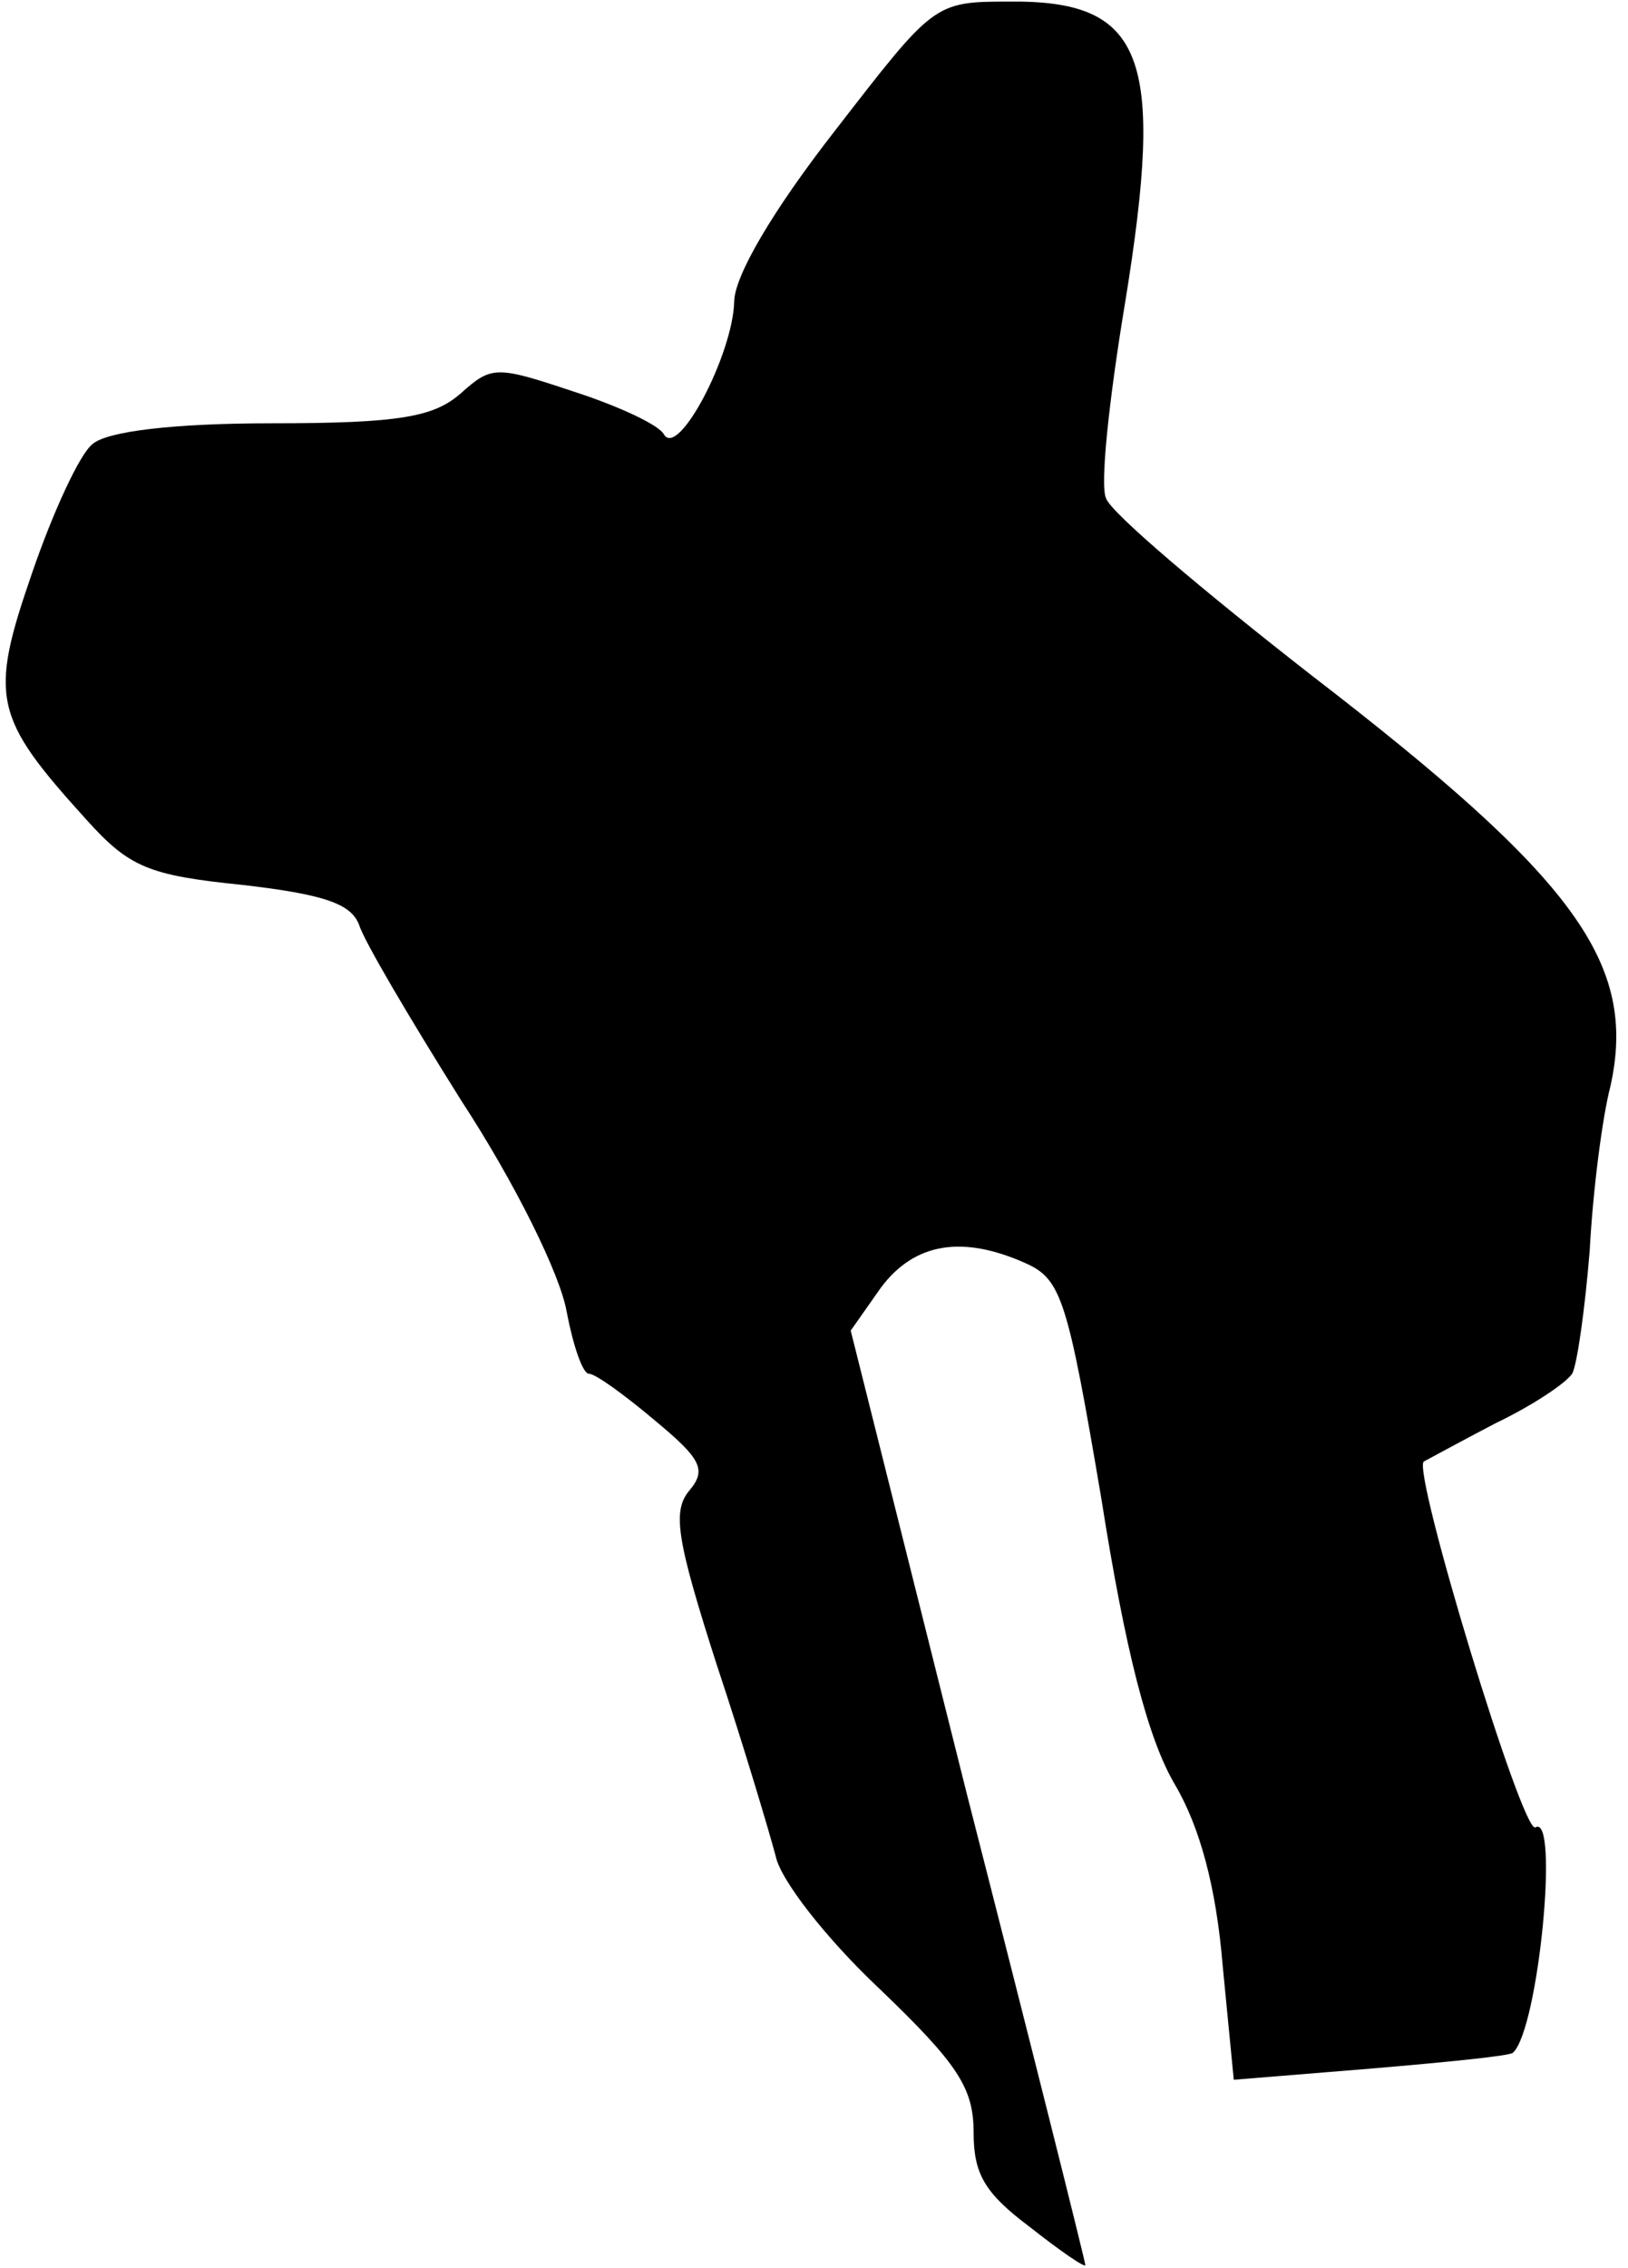 <?xml version="1.0" standalone="no"?>
<!DOCTYPE svg PUBLIC "-//W3C//DTD SVG 20010904//EN"
 "http://www.w3.org/TR/2001/REC-SVG-20010904/DTD/svg10.dtd">
<svg version="1.0" xmlns="http://www.w3.org/2000/svg"
 width="102pt" height="142pt" viewBox="0 0 102 142"
 preserveAspectRatio="xMidYMid meet">
<g transform="translate(0,142) scale(0.1,-0.1)"
fill="#000000" stroke="none">
<path fill="#000000" stroke="none" d="M523 1338 c-39 -50 -63 -91 -63 -107
-1 -33 -35 -98 -44 -83 -3 6 -29 18 -57 27 -48 16 -51 16 -70 -1 -17 -15 -38
-19 -119 -19 -61 0 -103 -5 -112 -13 -8 -6 -25 -43 -38 -81 -27 -78 -24 -90
34 -154 27 -30 39 -35 98 -41 52 -6 68 -12 73 -25 3 -10 32 -59 64 -110 34
-52 62 -109 66 -132 4 -21 10 -39 14 -39 4 0 22 -13 41 -29 29 -24 33 -31 22
-44 -11 -13 -8 -31 17 -109 17 -51 33 -105 37 -120 3 -15 32 -52 65 -83 49
-47 59 -62 59 -90 0 -26 7 -38 35 -59 19 -15 35 -26 35 -24 0 2 -33 134 -74
294 l-73 291 19 27 c21 28 51 33 91 15 22 -10 26 -23 47 -147 15 -95 29 -150
46 -179 16 -27 26 -65 30 -113 l7 -72 86 7 c47 4 88 8 89 10 16 15 29 150 14
141 -8 -5 -77 222 -70 229 2 1 22 12 45 24 23 11 44 25 48 31 3 5 8 40 11 77
2 38 8 84 13 103 17 77 -22 130 -187 257 -68 53 -126 102 -129 111 -4 8 2 63
12 123 25 154 12 189 -73 188 -47 0 -47 -1 -109 -81z"/>
</g>
</svg>
